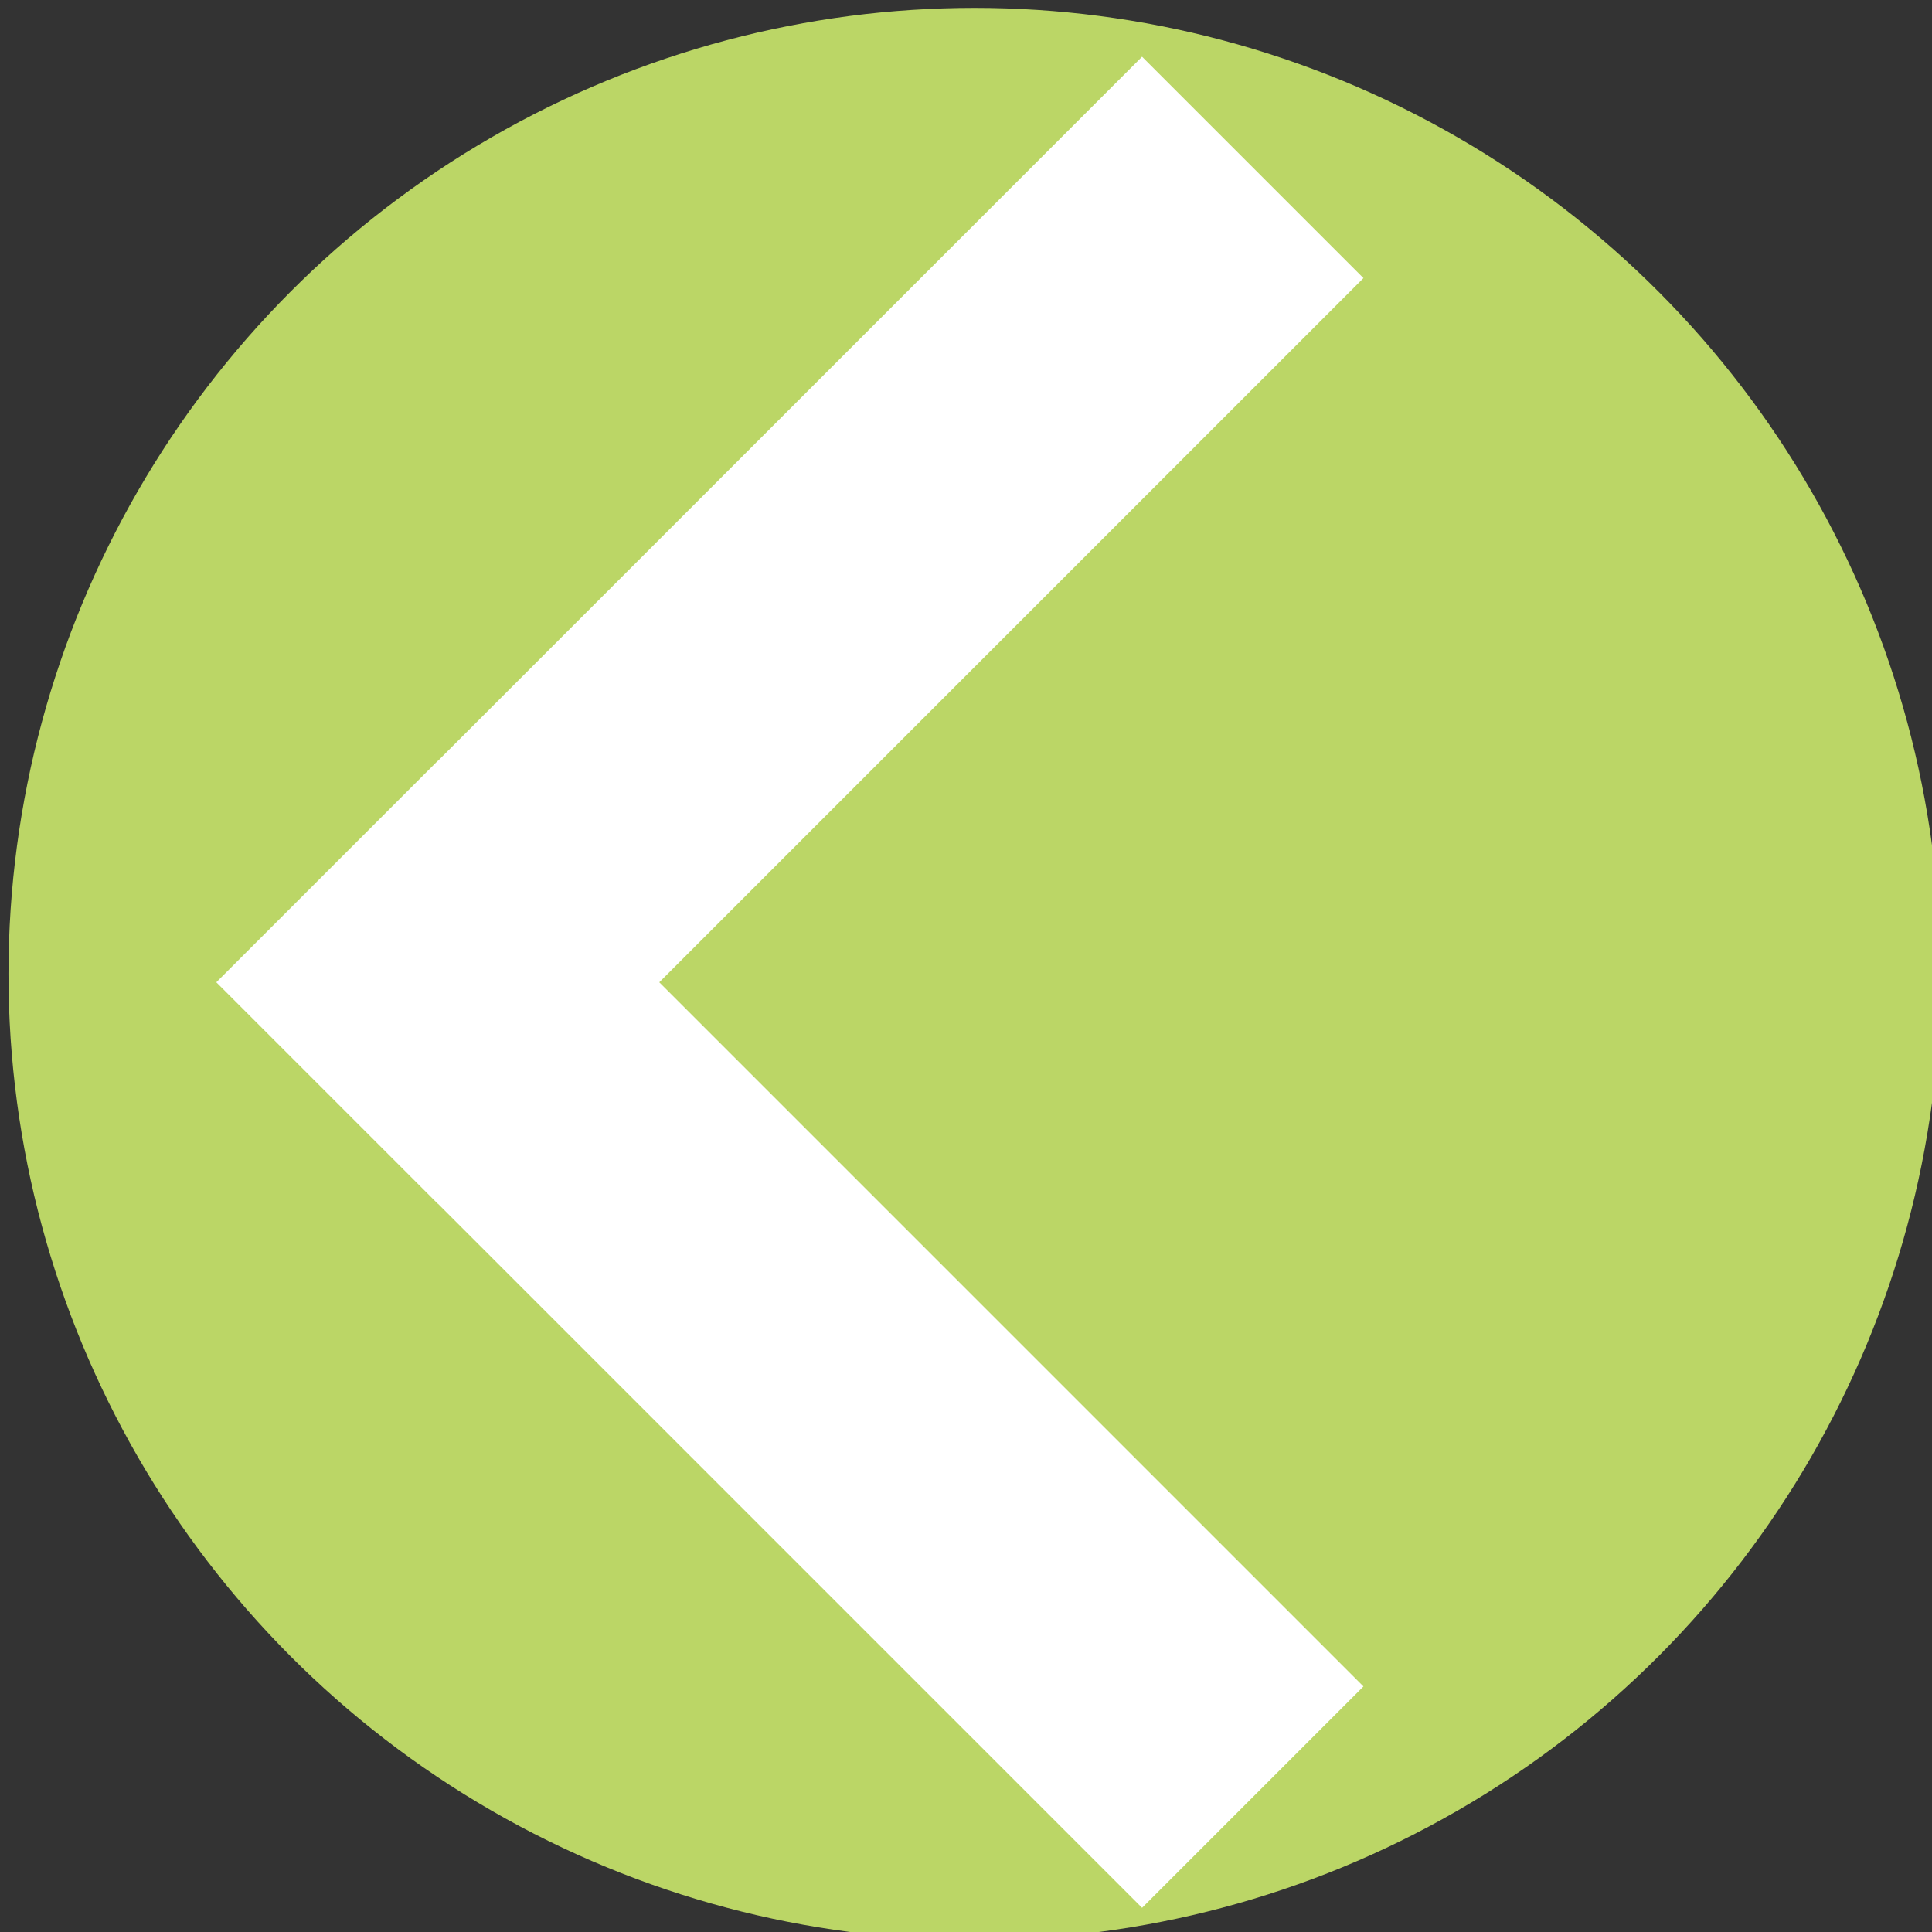 <?xml version="1.0" encoding="UTF-8" standalone="no"?>
<!-- Created with Inkscape (http://www.inkscape.org/) -->

<svg
   width="50"
   height="50"
   viewBox="0 0 13.229 13.229"
   version="1.1"
   id="svg9923"
   inkscape:version="1.1.1 (3bf5ae0d25, 2021-09-20)"
   sodipodi:docname="arrowlf.svg"
   xmlns:inkscape="http://www.inkscape.org/namespaces/inkscape"
   xmlns:sodipodi="http://sodipodi.sourceforge.net/DTD/sodipodi-0.dtd"
   xmlns="http://www.w3.org/2000/svg"
   xmlns:svg="http://www.w3.org/2000/svg">
  <rect x="0" y="0" width="13.229" height="13.229" fill="#333333" stroke="none"/>
  <sodipodi:namedview
     id="namedview9925"
     pagecolor="#ffffff"
     bordercolor="#666666"
     borderopacity="1.0"
     inkscape:pageshadow="2"
     inkscape:pageopacity="0.0"
     inkscape:pagecheckerboard="0"
     inkscape:document-units="mm"
     showgrid="false"
     units="px"
     inkscape:zoom="8.1891363"
     inkscape:cx="40.846799"
     inkscape:cy="23.995205"
     inkscape:window-width="1366"
     inkscape:window-height="739"
     inkscape:window-x="0"
     inkscape:window-y="0"
     inkscape:window-maximized="1"
     inkscape:current-layer="layer1" />
  <defs
     id="defs9920" />
  <g
     inkscape:label="Capa 1"
     inkscape:groupmode="layer"
     id="layer1">
    <g
       id="g10841">
      <circle
         style="fill:#bbd666;stroke-width:4.59;stroke-linecap:square"
         id="path10562"
         cx="6.673"
         cy="6.669"
         r="6.615" />
      <g
         id="g10817"
         transform="matrix(0.62,-0.62,0.62,0.62,-8.675,14.944)"
         style="fill:#ffffff">
        <rect
           style="fill:#ffffff;stroke-width:3.691;stroke-linecap:square"
           id="rect10687"
           width="2.445"
           height="10.222"
           x="14.819"
           y="1.564"
           ry="0" />
        <rect
           style="fill:#ffffff;stroke-width:3.691;stroke-linecap:square"
           id="rect10687-6"
           width="2.445"
           height="10.222"
           x="1.564"
           y="-25.041"
           ry="0"
           transform="rotate(90)" />
      </g>
    </g>
  </g>
</svg>
